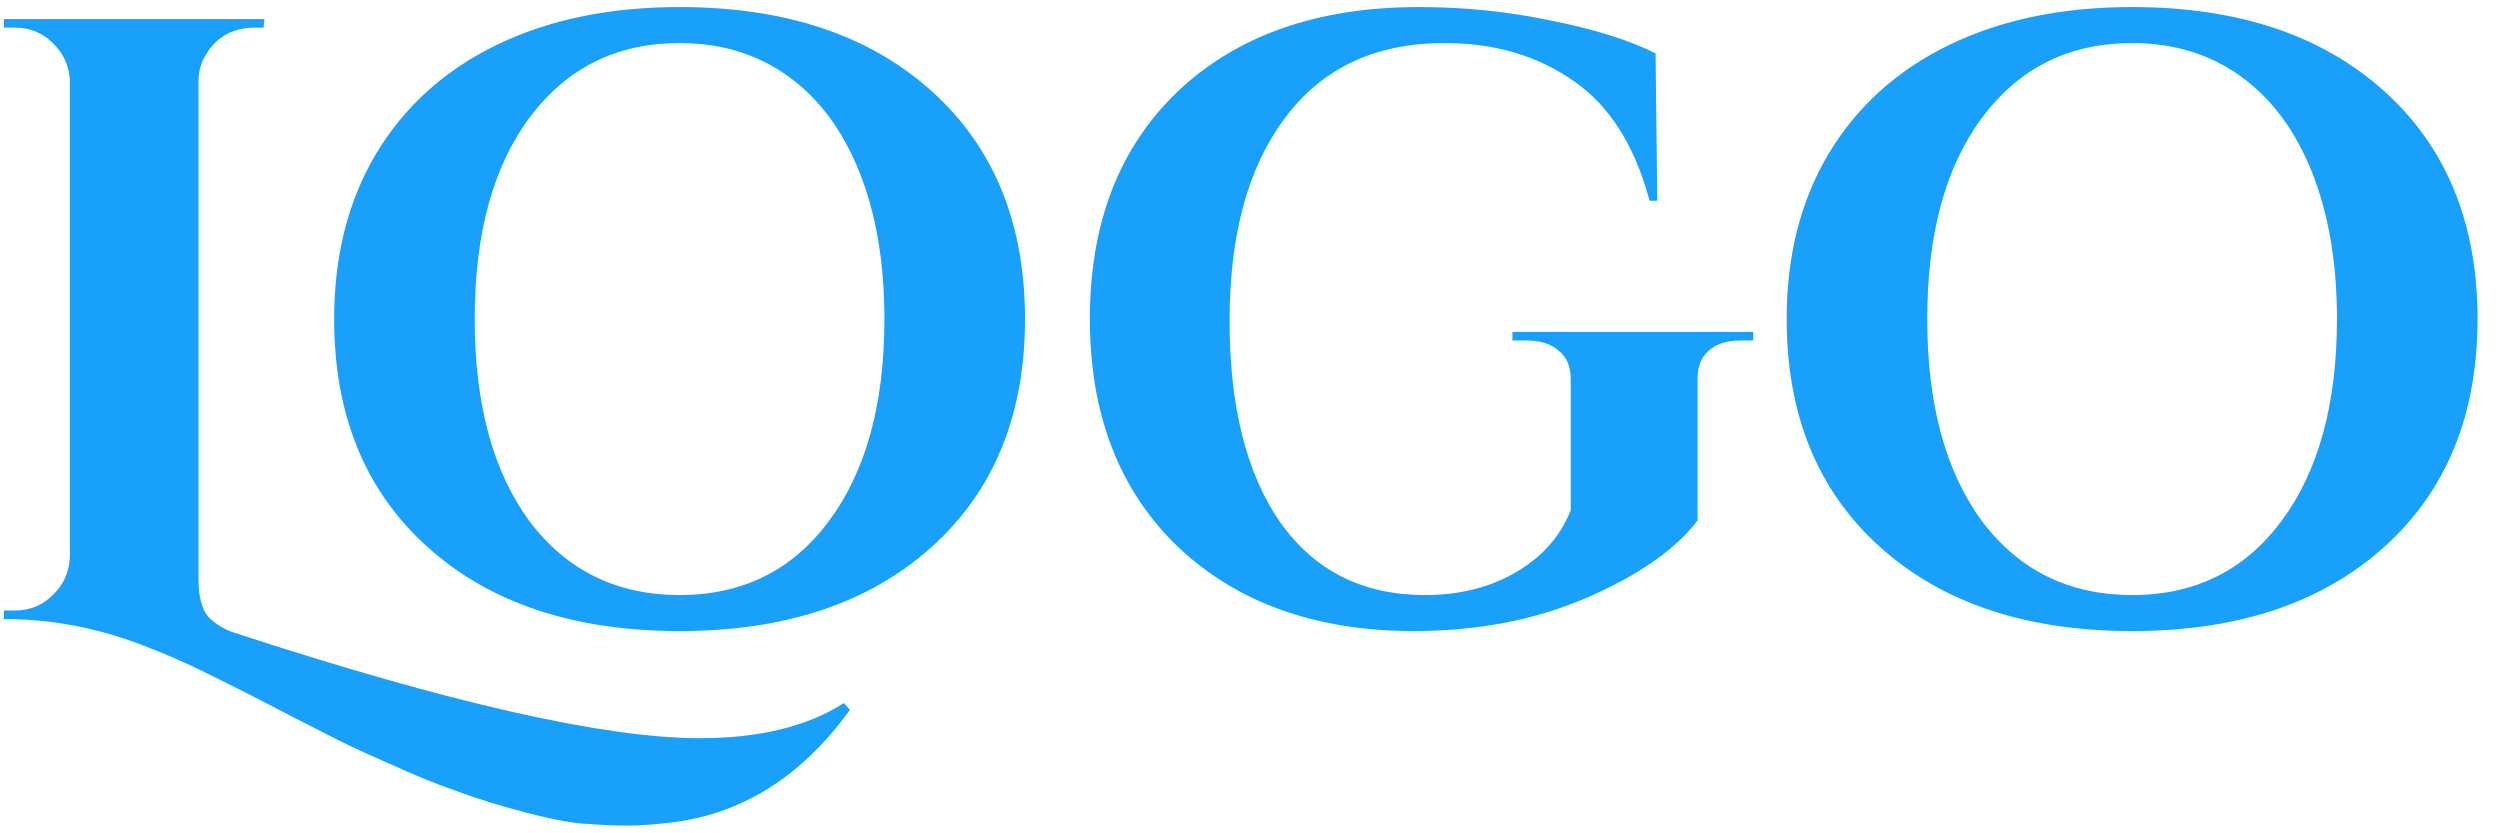 <svg width="105" height="35" viewBox="0 0 105 35" fill="none" xmlns="http://www.w3.org/2000/svg">
<path d="M29.396 31.004C31.892 31.004 33.908 30.512 35.444 29.528L35.696 29.816C33.632 32.672 31.064 34.256 27.992 34.568C27.344 34.64 26.78 34.676 26.3 34.676C25.844 34.676 25.304 34.652 24.68 34.604C24.08 34.58 23.228 34.424 22.124 34.136C21.02 33.848 20.048 33.548 19.208 33.236C18.368 32.948 17.396 32.552 16.292 32.048C15.188 31.568 14.276 31.136 13.556 30.752C12.836 30.392 11.972 29.948 10.964 29.42C9.98 28.916 9.116 28.484 8.372 28.124C7.628 27.764 6.908 27.452 6.212 27.188C4.244 26.396 2.228 26 0.164 26V25.64H0.632C1.256 25.64 1.784 25.424 2.216 24.992C2.672 24.56 2.912 24.02 2.936 23.372V3.428C2.912 2.78 2.672 2.24 2.216 1.808C1.784 1.376 1.256 1.16 0.632 1.16H0.164V0.8H11.108L11.072 1.16H10.712C9.8 1.16 9.116 1.532 8.66 2.276C8.444 2.612 8.336 2.996 8.336 3.428V24.308C8.336 25.1 8.492 25.652 8.804 25.964C9.116 26.252 9.464 26.456 9.848 26.576C18.872 29.528 25.388 31.004 29.396 31.004ZM28.542 0.296C32.982 0.296 36.51 1.472 39.126 3.824C41.742 6.176 43.05 9.368 43.05 13.4C43.05 17.432 41.742 20.624 39.126 22.976C36.51 25.328 32.982 26.504 28.542 26.504C24.102 26.504 20.574 25.328 17.958 22.976C15.342 20.624 14.034 17.432 14.034 13.4C14.034 10.736 14.622 8.42 15.798 6.452C16.998 4.46 18.69 2.936 20.874 1.88C23.058 0.824 25.614 0.296 28.542 0.296ZM22.242 21.896C23.802 23.96 25.902 24.992 28.542 24.992C31.182 24.992 33.27 23.96 34.806 21.896C36.366 19.808 37.146 16.976 37.146 13.4C37.146 11.048 36.798 8.996 36.102 7.244C35.406 5.492 34.41 4.148 33.114 3.212C31.818 2.276 30.294 1.808 28.542 1.808C25.902 1.808 23.802 2.852 22.242 4.94C20.706 7.004 19.938 9.824 19.938 13.4C19.938 16.976 20.706 19.808 22.242 21.896ZM73.638 14.3H73.098C72.522 14.3 72.078 14.444 71.766 14.732C71.454 14.996 71.298 15.392 71.298 15.92V21.86C70.362 23.084 68.814 24.164 66.654 25.1C64.494 26.036 62.07 26.504 59.382 26.504C55.278 26.504 51.978 25.328 49.482 22.976C47.01 20.6 45.774 17.408 45.774 13.4C45.774 9.368 47.01 6.176 49.482 3.824C51.978 1.472 55.35 0.296 59.598 0.296C61.518 0.296 63.378 0.488 65.178 0.872C66.978 1.232 68.43 1.688 69.534 2.24L69.606 8.432H69.282C68.658 6.104 67.59 4.424 66.078 3.392C64.566 2.336 62.766 1.808 60.678 1.808C57.774 1.808 55.542 2.852 53.982 4.94C52.422 7.004 51.642 9.848 51.642 13.472C51.642 17.072 52.35 19.892 53.766 21.932C55.206 23.972 57.234 24.992 59.85 24.992C61.746 24.992 63.33 24.452 64.602 23.372C65.226 22.82 65.682 22.172 65.97 21.428V15.92C65.97 15.392 65.802 14.996 65.466 14.732C65.154 14.444 64.698 14.3 64.098 14.3H63.522V13.94H73.638V14.3ZM89.548 0.296C93.988 0.296 97.516 1.472 100.132 3.824C102.748 6.176 104.056 9.368 104.056 13.4C104.056 17.432 102.748 20.624 100.132 22.976C97.516 25.328 93.988 26.504 89.548 26.504C85.108 26.504 81.58 25.328 78.964 22.976C76.348 20.624 75.04 17.432 75.04 13.4C75.04 10.736 75.628 8.42 76.804 6.452C78.004 4.46 79.696 2.936 81.88 1.88C84.064 0.824 86.62 0.296 89.548 0.296ZM83.248 21.896C84.808 23.96 86.908 24.992 89.548 24.992C92.188 24.992 94.276 23.96 95.812 21.896C97.372 19.808 98.152 16.976 98.152 13.4C98.152 11.048 97.804 8.996 97.108 7.244C96.412 5.492 95.416 4.148 94.12 3.212C92.824 2.276 91.3 1.808 89.548 1.808C86.908 1.808 84.808 2.852 83.248 4.94C81.712 7.004 80.944 9.824 80.944 13.4C80.944 16.976 81.712 19.808 83.248 21.896Z" fill="#18A0FB"/>
</svg>
